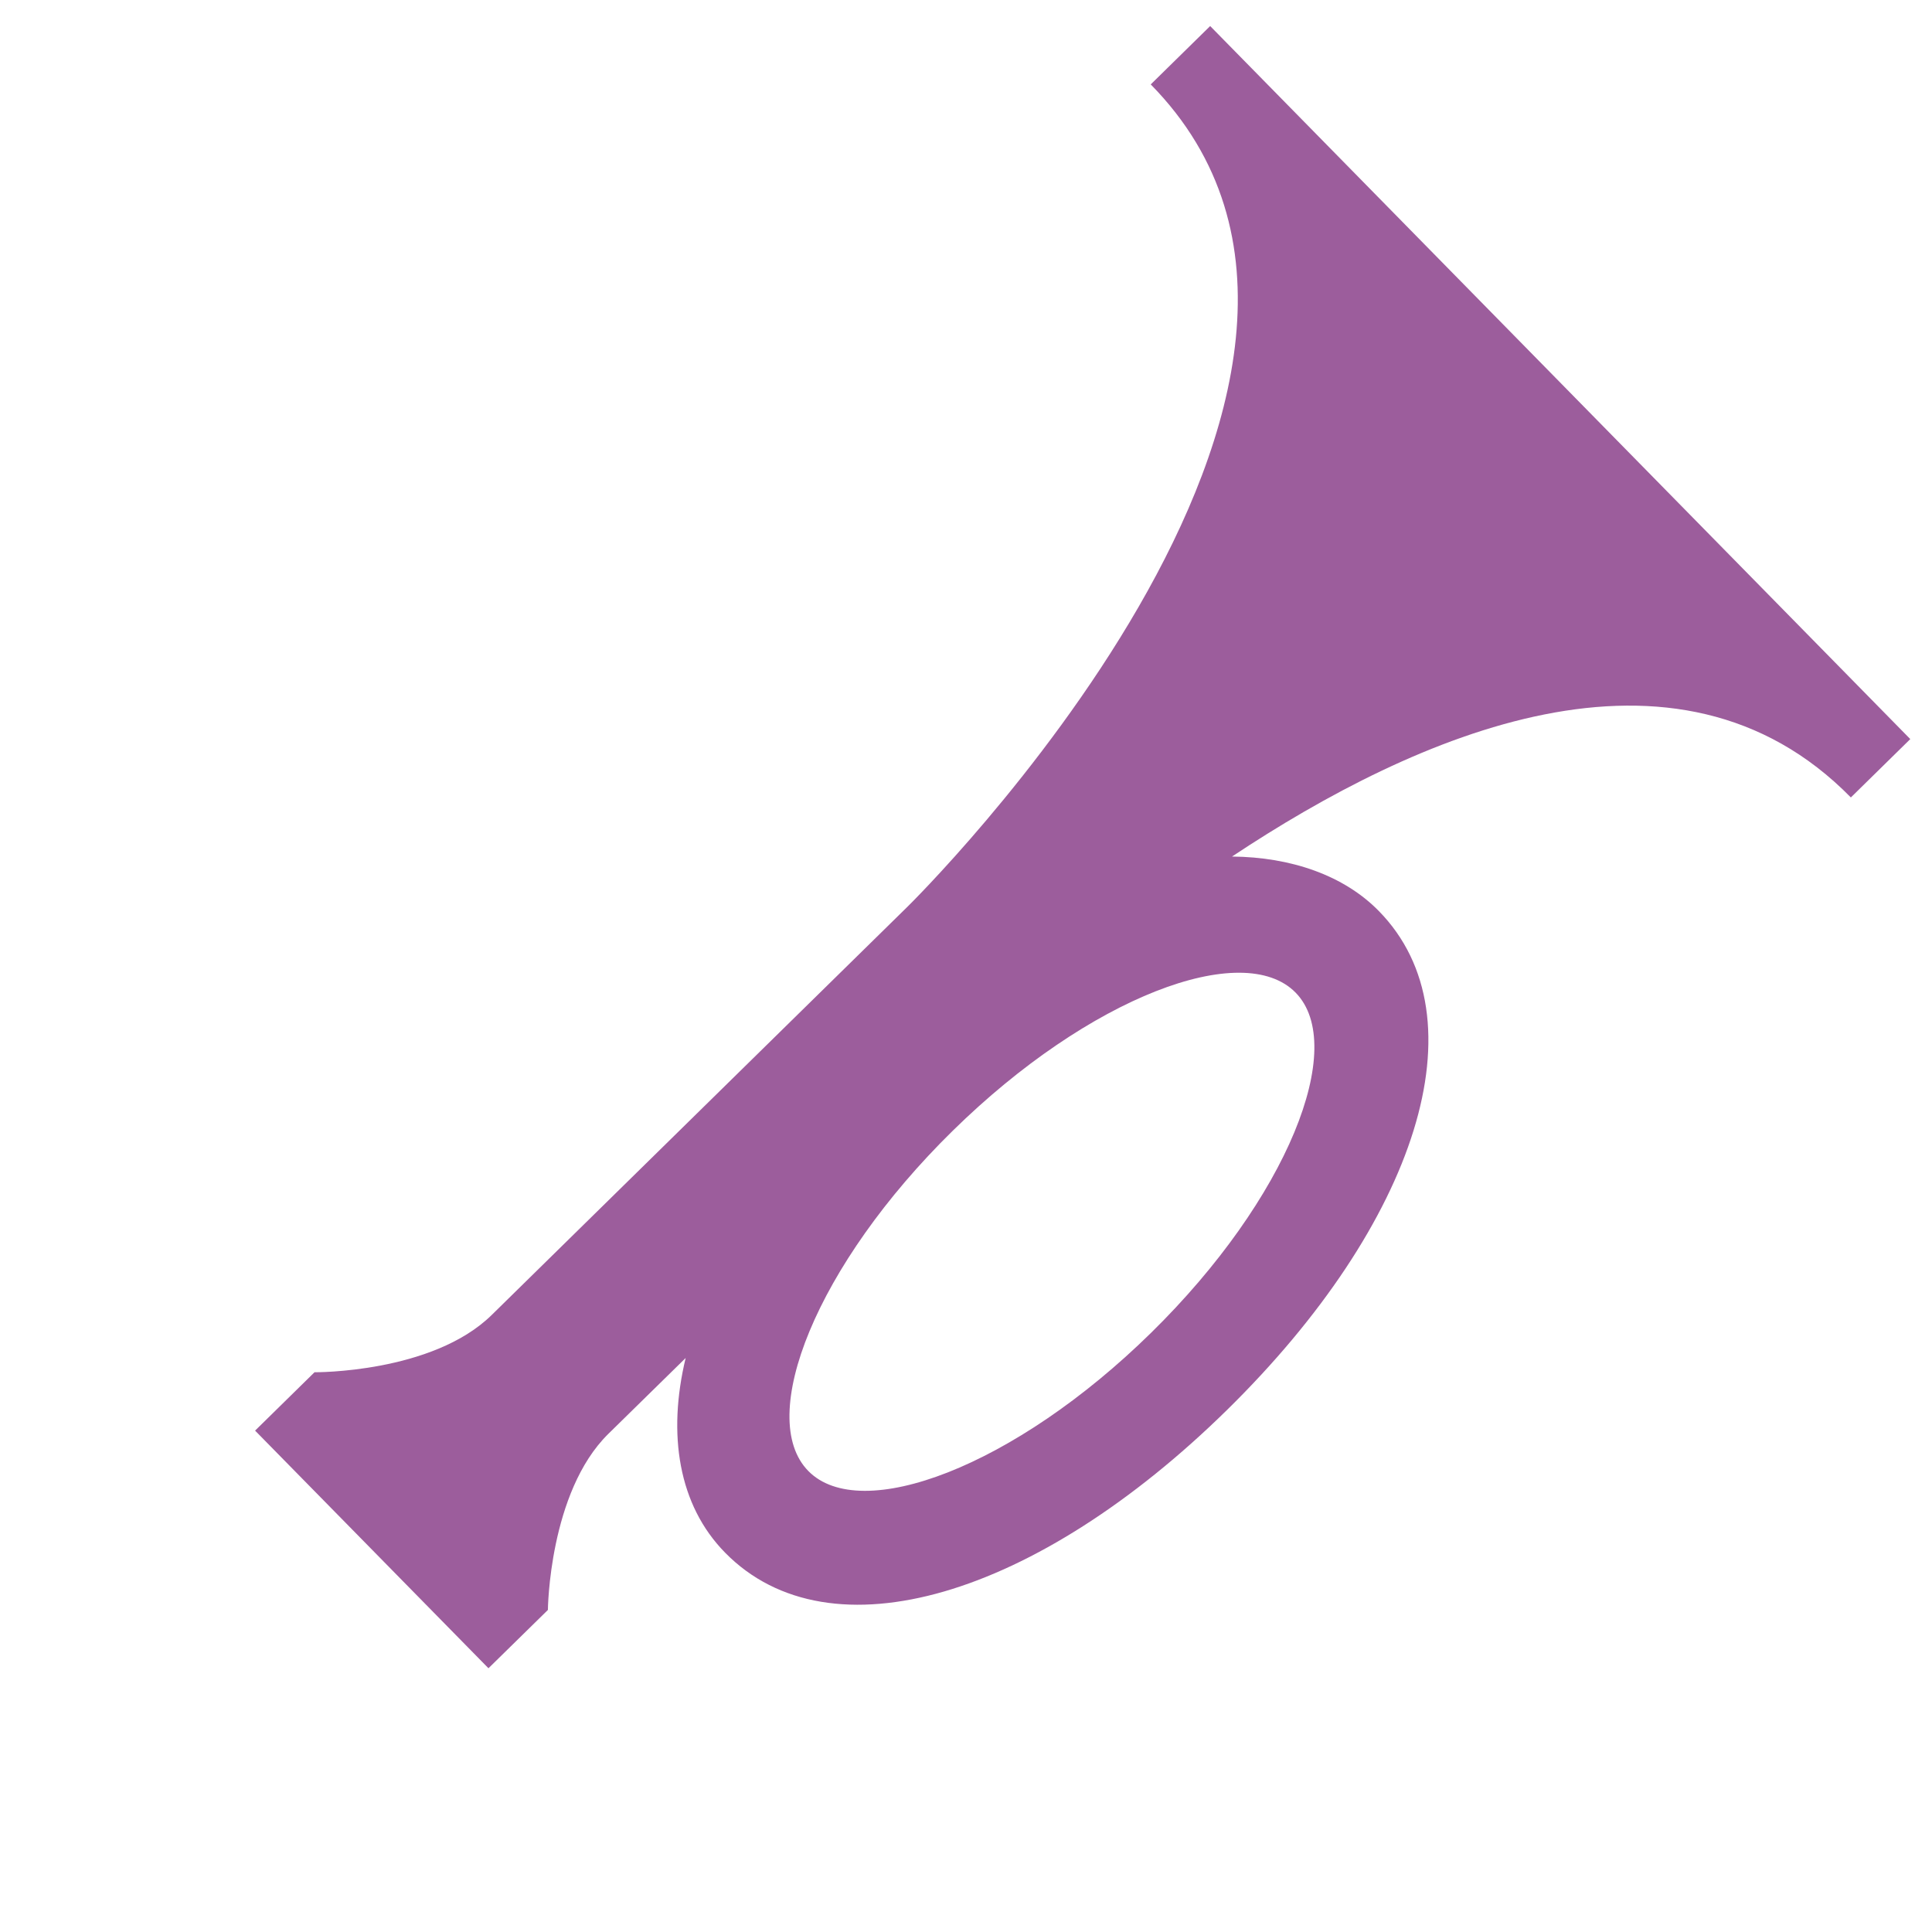 <svg width="29" height="29" viewBox="0 0 29 29" fill="none" xmlns="http://www.w3.org/2000/svg">
<path d="M17.273 1.267C21.652 5.726 13.624 13.608 13.624 13.608L7.381 19.738C6.489 20.614 4.721 20.598 4.721 20.598L3.829 21.474L7.332 25.041L8.224 24.166C8.224 24.166 8.24 22.398 9.132 21.522L10.292 20.384C10.016 21.53 10.183 22.593 10.884 23.306C12.46 24.912 15.562 23.968 18.417 21.165C21.271 18.363 22.272 15.278 20.695 13.673C20.17 13.138 19.377 12.865 18.493 12.857C21.25 11.026 25.155 9.294 27.782 11.97L28.674 11.094L18.165 0.391L17.273 1.267ZM17.278 20.006C15.227 22.02 12.921 22.883 12.133 22.08C11.344 21.277 12.249 18.987 14.301 16.973C16.352 14.959 18.658 14.096 19.447 14.899C20.235 15.702 19.33 17.992 17.278 20.006Z" fill="#9C5D9C"/>
</svg>
